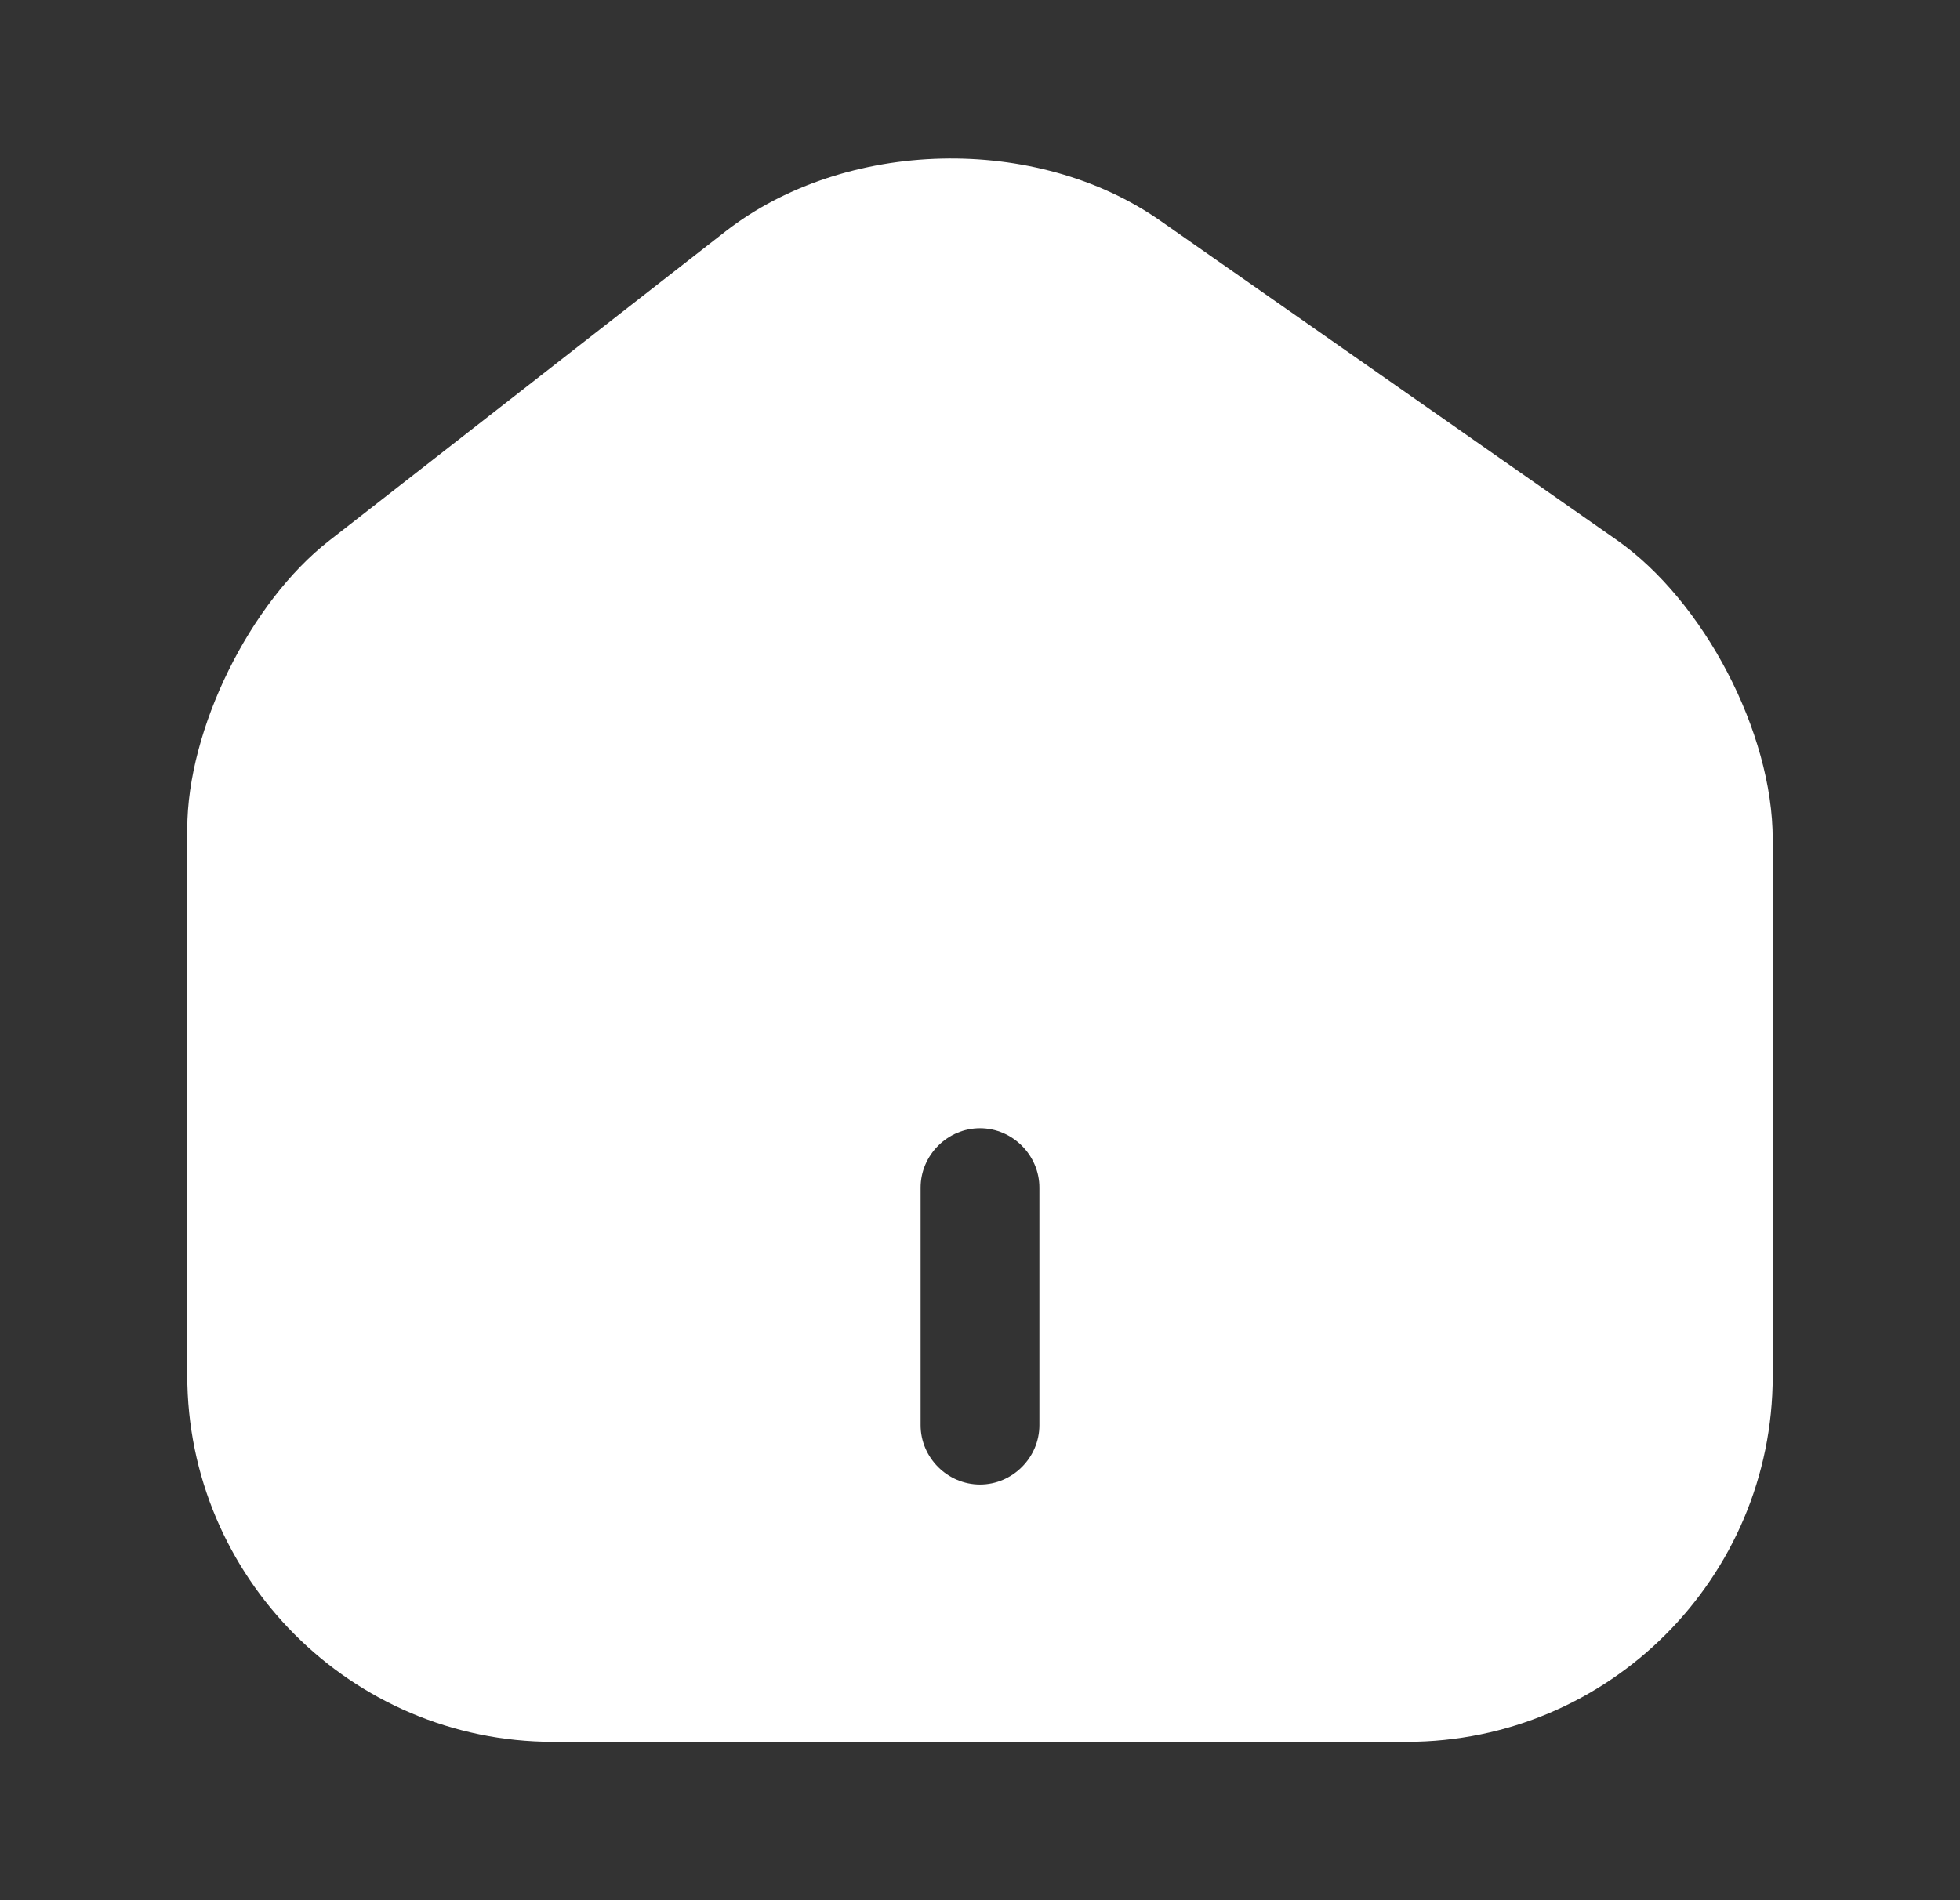 <svg width="33" height="32" viewBox="0 0 33 32" fill="none" xmlns="http://www.w3.org/2000/svg">
    <rect x="0" y="0" width="33" height="32" fill="#333333" stroke="none"/>
    <path d="M27.22 9.093 19.54 3.72c-2.093-1.467-5.307-1.387-7.32.173L5.54 9.107c-1.333 1.04-2.387 3.173-2.387 4.853v9.2c0 3.4 2.76 6.173 6.16 6.173h14.374c3.4 0 6.16-2.76 6.16-6.16v-9.04c0-1.8-1.16-4.013-2.627-5.04zM17.5 24c0 .547-.453 1-1 1-.547 0-1-.453-1-1v-4c0-.547.453-1 1-1 .547 0 1 .453 1 1v4z" fill="#fff"/>
</svg>

